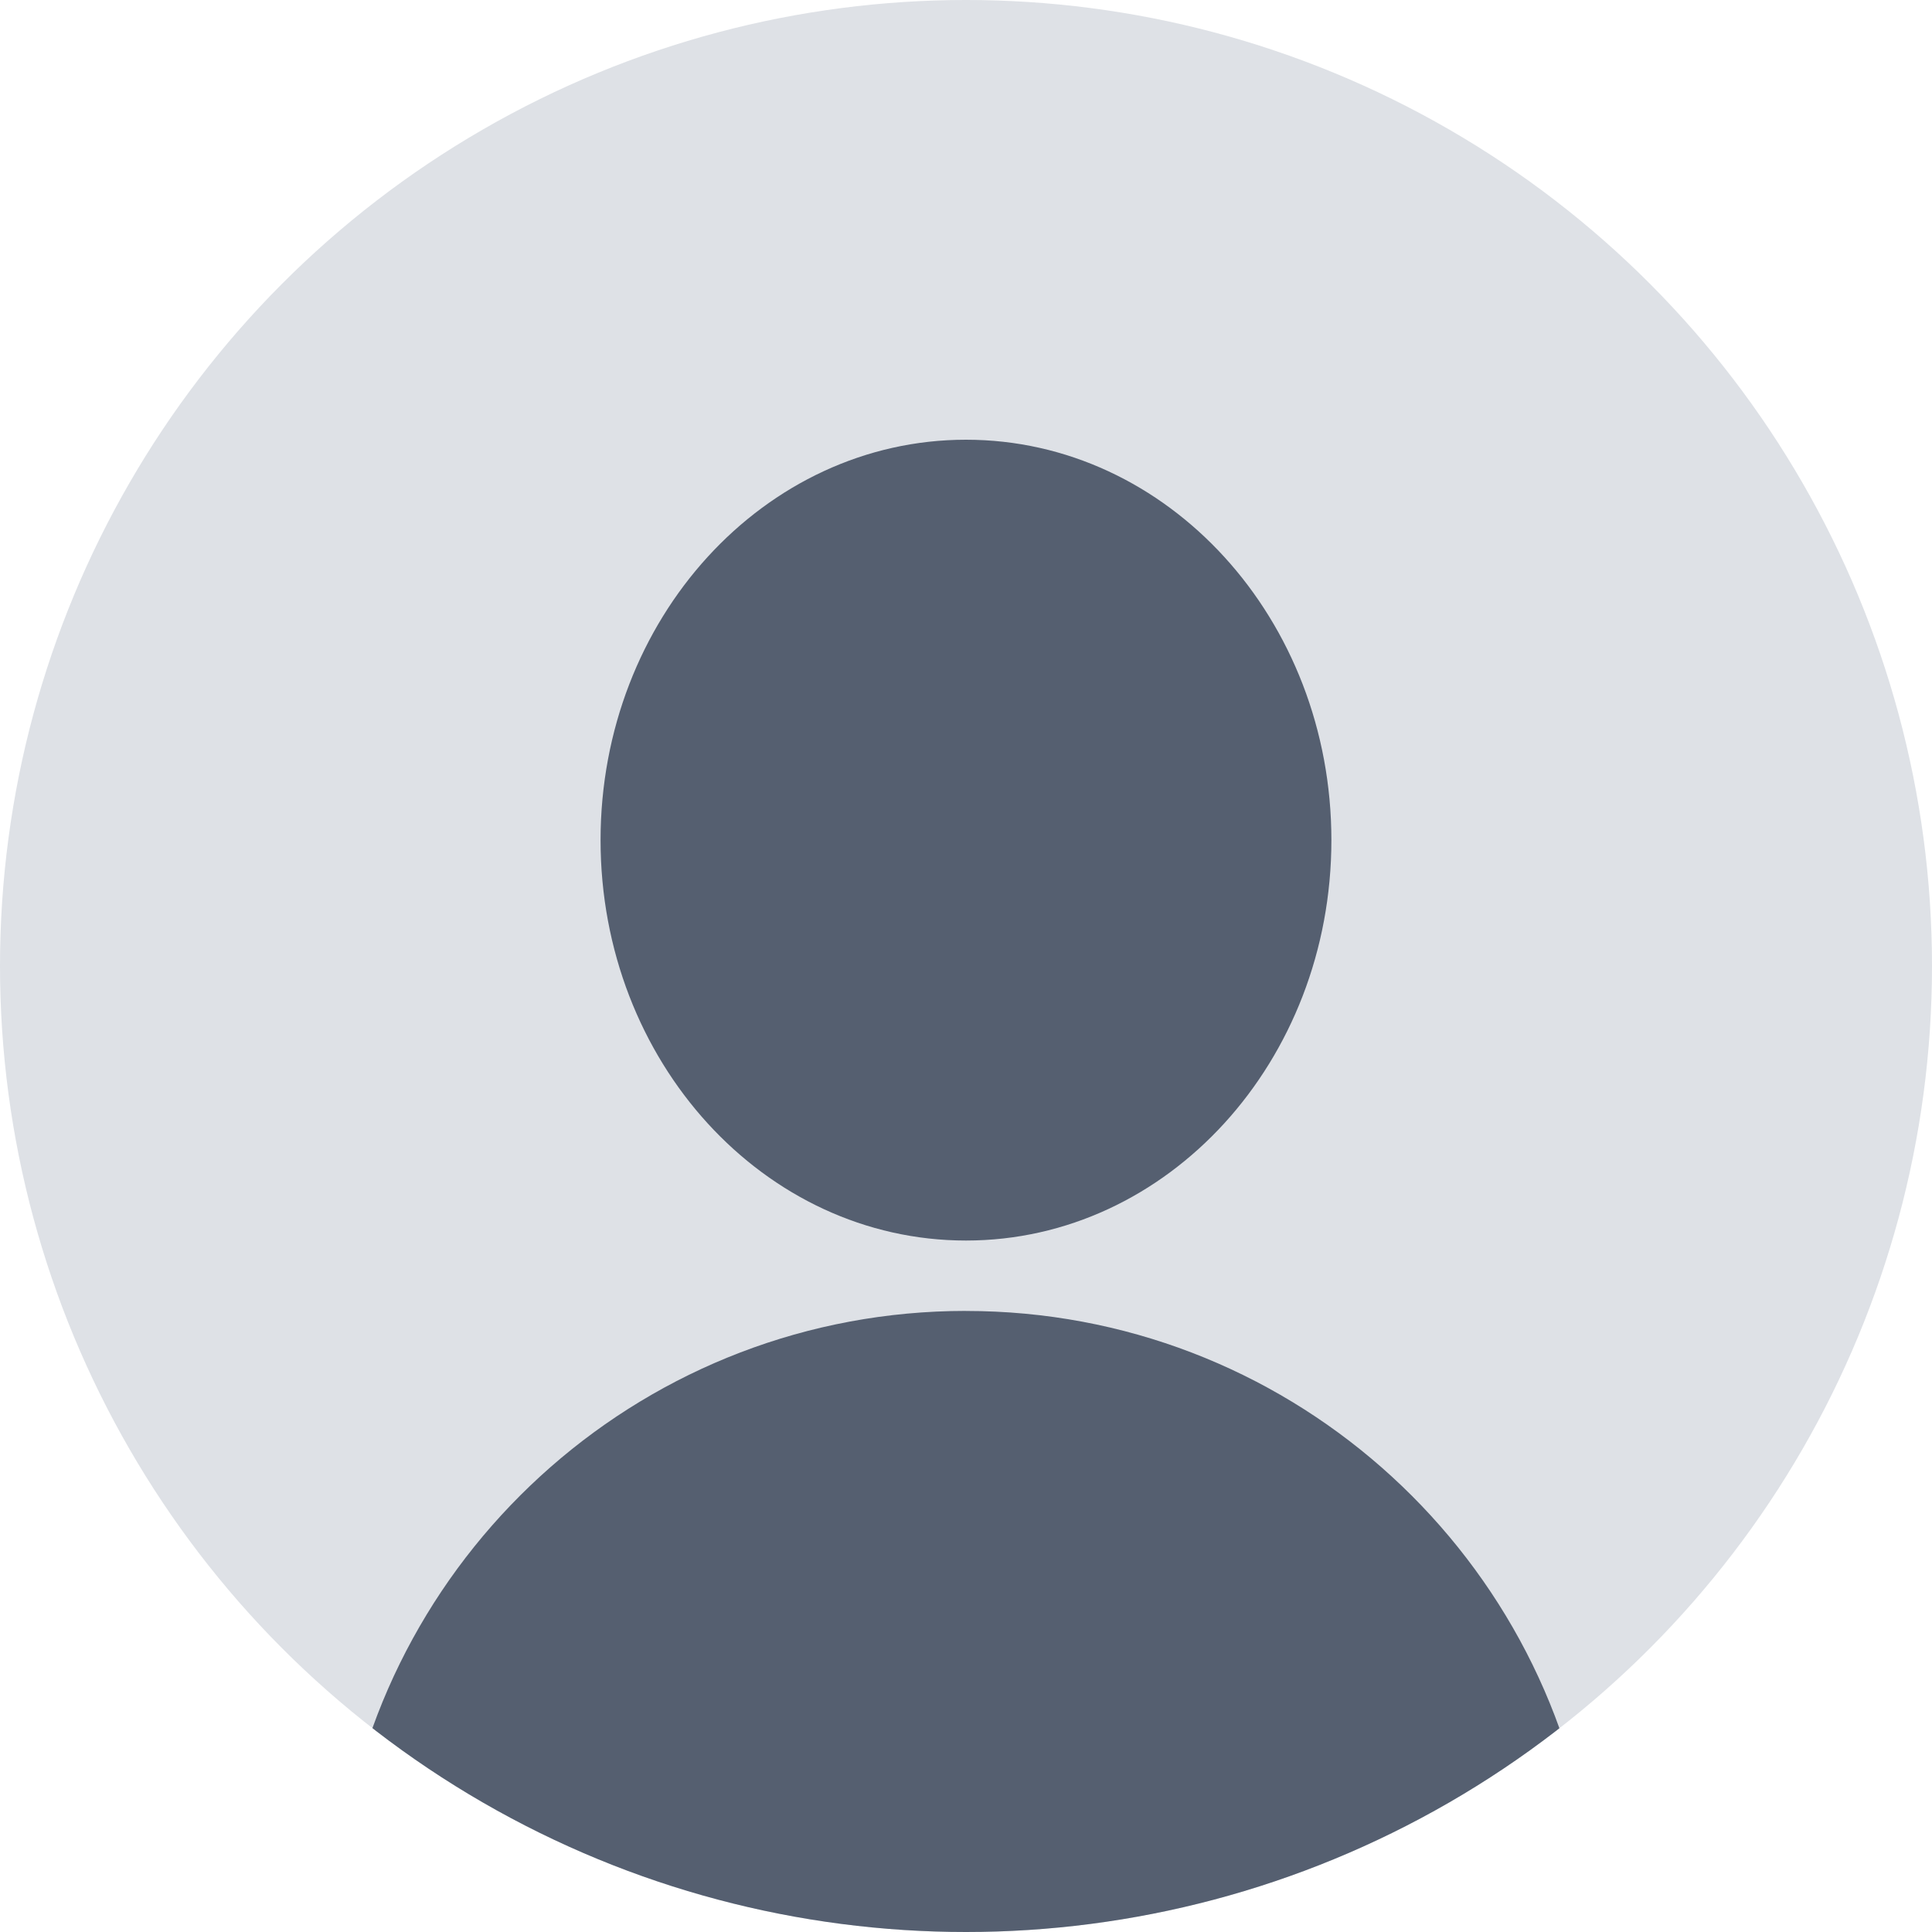 <?xml version="1.0" encoding="UTF-8"?><svg id="Layer_2" xmlns="http://www.w3.org/2000/svg" xmlns:xlink="http://www.w3.org/1999/xlink" viewBox="0 0 400 400"><defs><style>.cls-1{clip-path:url(#clippath);}.cls-2{fill:#dee1e6;}.cls-3{fill:#555f70;}</style><clipPath id="clippath"><circle class="cls-2" cx="200" cy="200" r="200"/></clipPath></defs><g id="Layer_1-2"><g><circle class="cls-2" cx="200" cy="200" r="200"/><g class="cls-1"><path class="cls-3" d="M200,256.84c-41.79,0-75.66-37.1-75.66-82.9s33.87-82.9,75.66-82.9,75.65,37.13,75.65,82.9-33.87,82.9-75.65,82.9Z"/><path class="cls-3" d="M199.98,271.41c-65.84,0-120.3,48.75-129.24,112.13,0,0,52.3,20.43,129.24,20.43s129.29-20.09,129.29-20.09c-8.8-63.54-63.33-112.46-129.29-112.46Z"/></g></g></g></svg>